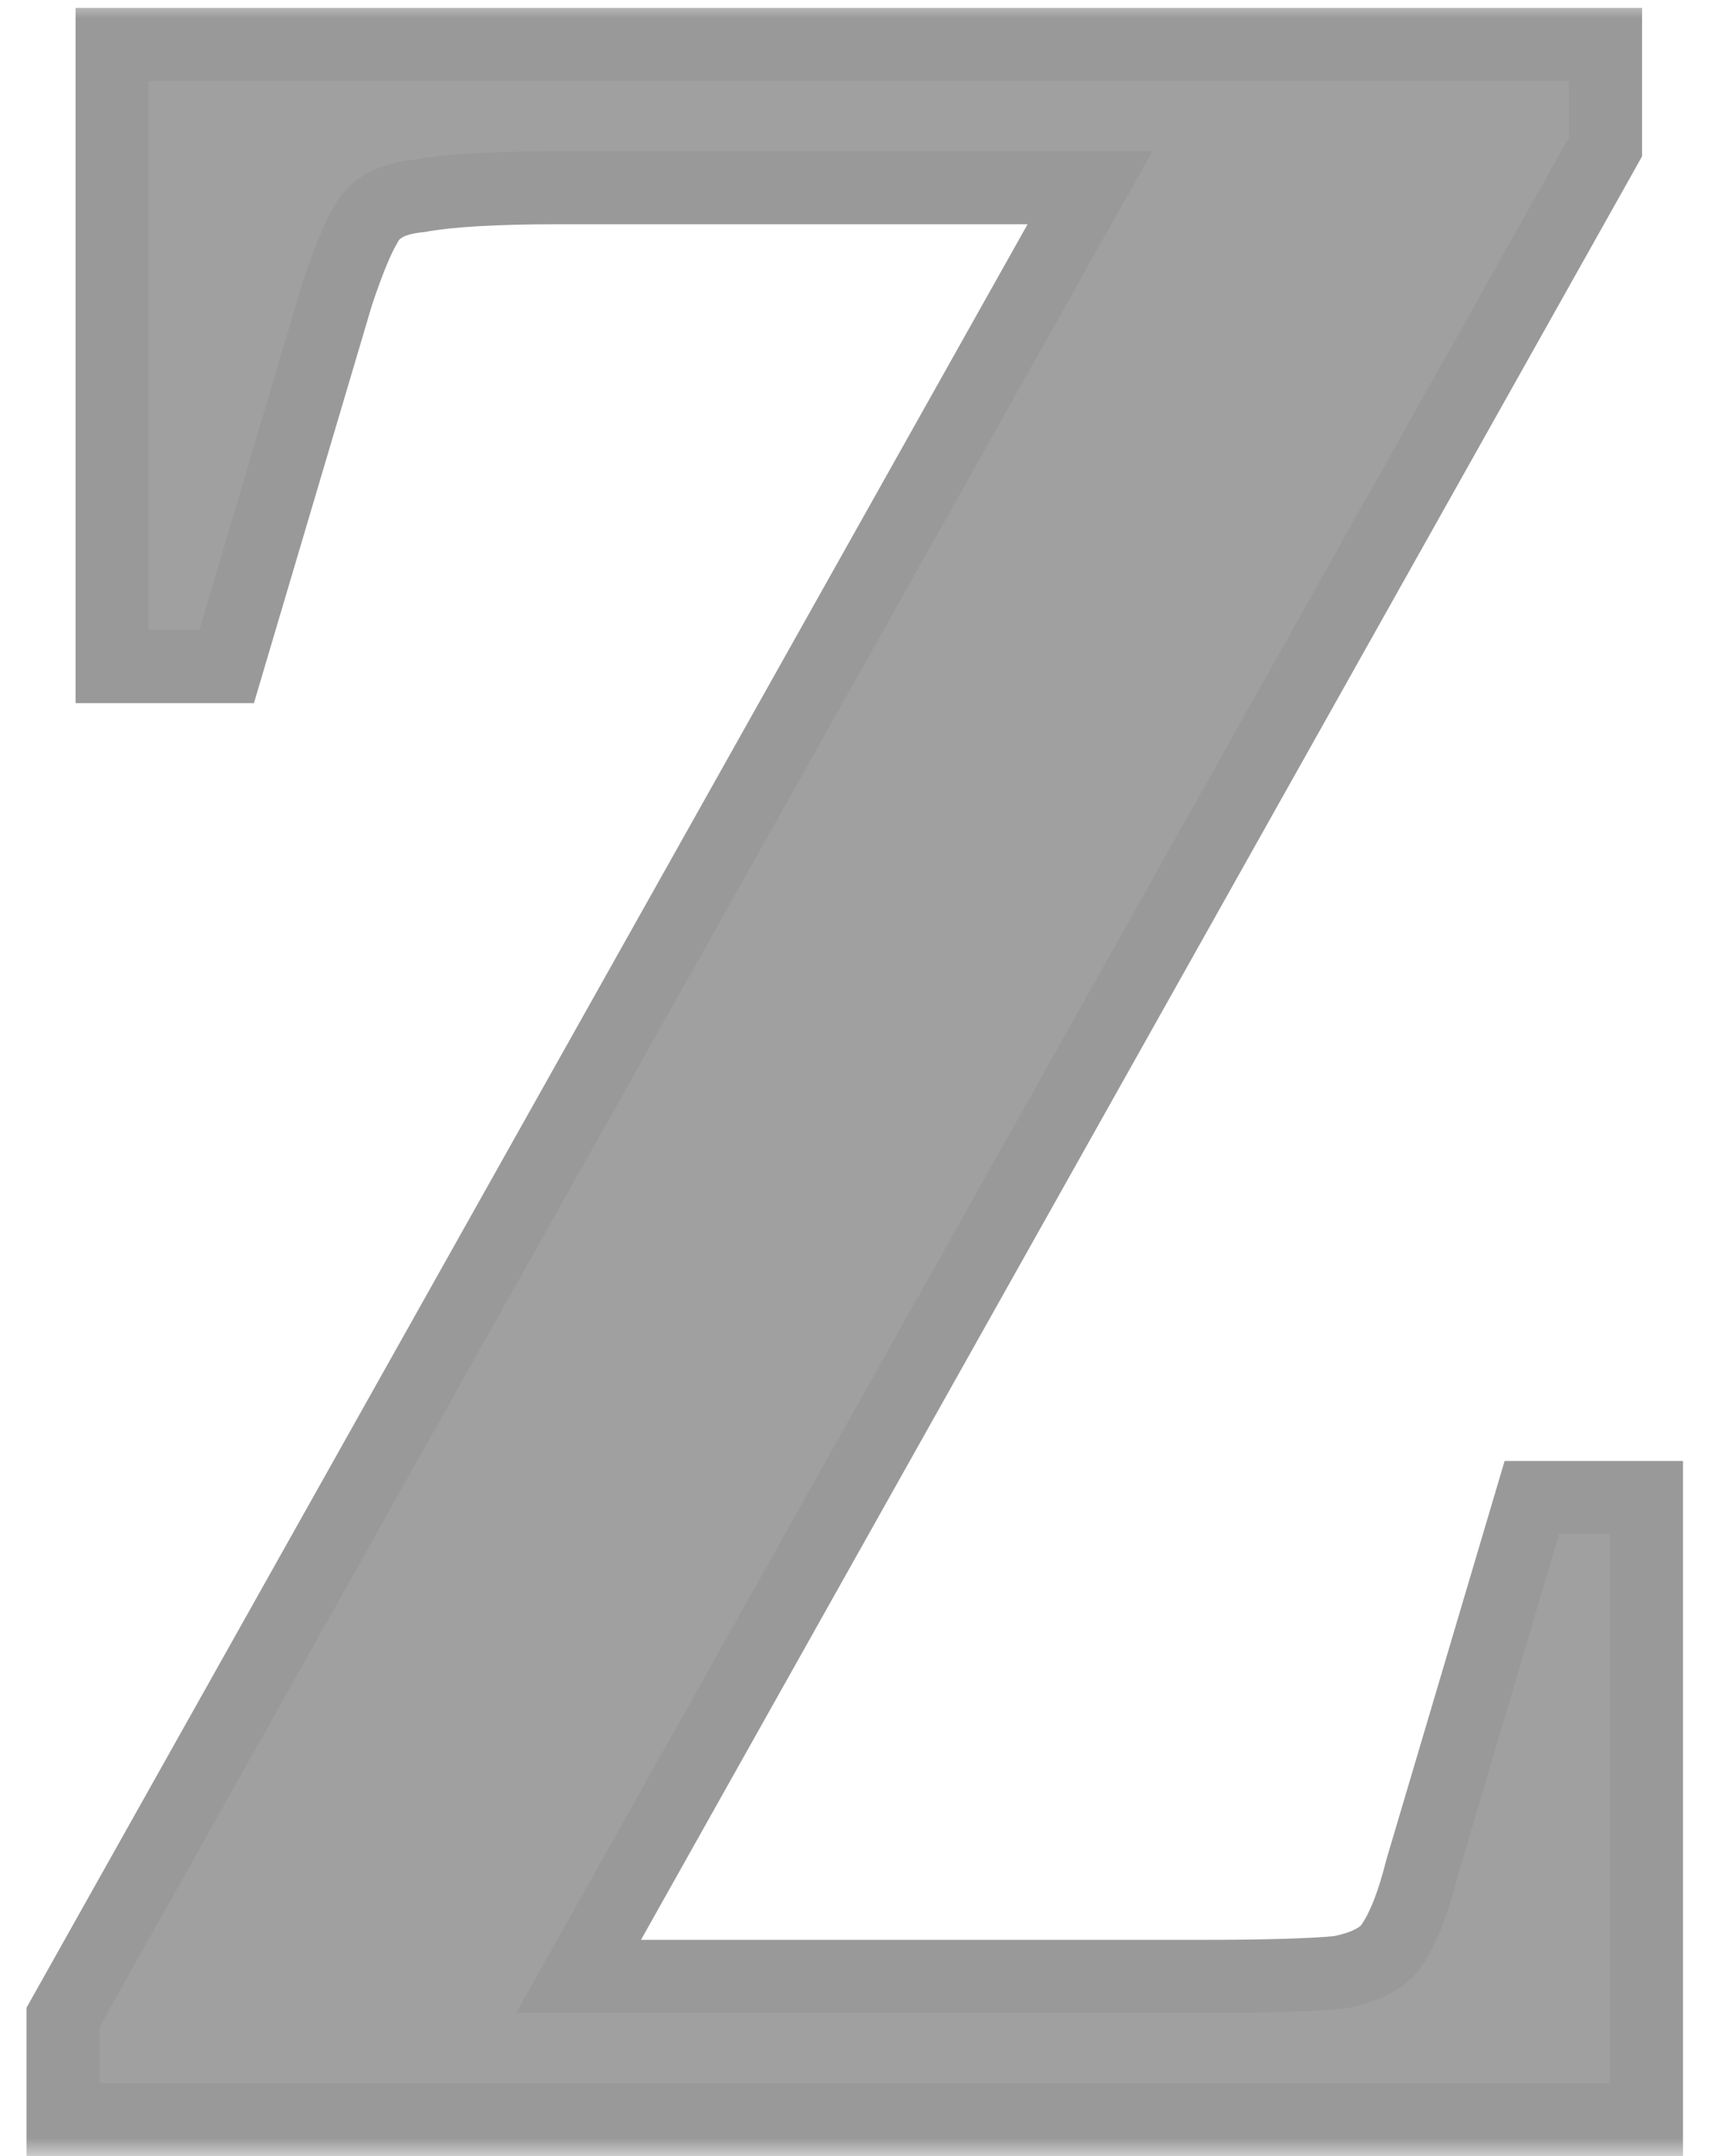 <svg width="47" height="59" viewBox="0 0 47 59" fill="none" xmlns="http://www.w3.org/2000/svg">
<g opacity="0.4">
<mask id="path-1-outside-1_1_36" maskUnits="userSpaceOnUse" x="0" y="0" width="47" height="59" fill="black">
<rect fill="white" width="47" height="59"/>
<path d="M41.933 40.976H45.069V58H1.725V55.2L29.837 5.136H15.277C13.559 5.136 12.29 5.211 11.469 5.36C10.722 5.435 10.237 5.696 10.013 6.144C9.789 6.517 9.527 7.152 9.229 8.048L6.205 18.24H3.069V1.216H43.949V4.016L15.837 54.08H32.861C34.653 54.08 35.922 54.043 36.669 53.968C37.415 53.819 37.901 53.557 38.125 53.184C38.423 52.736 38.685 52.064 38.909 51.168L41.933 40.976Z"/>
</mask>
<path d="M41.933 40.976H45.069V58H1.725V55.2L29.837 5.136H15.277C13.559 5.136 12.29 5.211 11.469 5.36C10.722 5.435 10.237 5.696 10.013 6.144C9.789 6.517 9.527 7.152 9.229 8.048L6.205 18.24H3.069V1.216H43.949V4.016L15.837 54.08H32.861C34.653 54.08 35.922 54.043 36.669 53.968C37.415 53.819 37.901 53.557 38.125 53.184C38.423 52.736 38.685 52.064 38.909 51.168L41.933 40.976Z" fill="#121212"/>
<path d="M41.933 40.976V39.976H41.186L40.974 40.692L41.933 40.976ZM45.069 40.976H46.069V39.976H45.069V40.976ZM45.069 58V59H46.069V58H45.069ZM1.725 58H0.725V59H1.725V58ZM1.725 55.2L0.853 54.71L0.725 54.938V55.2H1.725ZM29.837 5.136L30.709 5.626L31.545 4.136H29.837V5.136ZM11.469 5.36L11.568 6.355L11.608 6.351L11.648 6.344L11.469 5.36ZM10.013 6.144L10.87 6.658L10.89 6.626L10.907 6.591L10.013 6.144ZM9.229 8.048L8.28 7.732L8.275 7.748L8.27 7.764L9.229 8.048ZM6.205 18.24V19.24H6.951L7.163 18.524L6.205 18.24ZM3.069 18.24H2.069V19.24H3.069V18.24ZM3.069 1.216V0.216H2.069V1.216H3.069ZM43.949 1.216H44.949V0.216H43.949V1.216ZM43.949 4.016L44.821 4.506L44.949 4.278V4.016H43.949ZM15.837 54.08L14.965 53.59L14.128 55.08H15.837V54.08ZM36.669 53.968L36.768 54.963L36.817 54.958L36.865 54.949L36.669 53.968ZM38.125 53.184L37.293 52.629L37.279 52.649L37.267 52.669L38.125 53.184ZM38.909 51.168L37.95 50.884L37.944 50.904L37.939 50.925L38.909 51.168ZM41.933 40.976V41.976H45.069V40.976V39.976H41.933V40.976ZM45.069 40.976H44.069V58H45.069H46.069V40.976H45.069ZM45.069 58V57H1.725V58V59H45.069V58ZM1.725 58H2.725V55.2H1.725H0.725V58H1.725ZM1.725 55.2L2.597 55.69L30.709 5.626L29.837 5.136L28.965 4.646L0.853 54.71L1.725 55.2ZM29.837 5.136V4.136H15.277V5.136V6.136H29.837V5.136ZM15.277 5.136V4.136C13.548 4.136 12.204 4.21 11.29 4.376L11.469 5.36L11.648 6.344C12.376 6.211 13.57 6.136 15.277 6.136V5.136ZM11.469 5.36L11.369 4.365C10.463 4.456 9.563 4.808 9.118 5.697L10.013 6.144L10.907 6.591C10.911 6.584 10.981 6.414 11.568 6.355L11.469 5.36ZM10.013 6.144L9.155 5.63C8.871 6.103 8.581 6.828 8.28 7.732L9.229 8.048L10.177 8.364C10.473 7.476 10.707 6.931 10.87 6.658L10.013 6.144ZM9.229 8.048L8.27 7.764L5.246 17.956L6.205 18.24L7.163 18.524L10.187 8.332L9.229 8.048ZM6.205 18.24V17.24H3.069V18.24V19.24H6.205V18.24ZM3.069 18.24H4.069V1.216H3.069H2.069V18.24H3.069ZM3.069 1.216V2.216H43.949V1.216V0.216H3.069V1.216ZM43.949 1.216H42.949V4.016H43.949H44.949V1.216H43.949ZM43.949 4.016L43.077 3.526L14.965 53.59L15.837 54.08L16.709 54.57L44.821 4.506L43.949 4.016ZM15.837 54.08V55.08H32.861V54.08V53.08H15.837V54.08ZM32.861 54.08V55.08C34.653 55.08 35.967 55.043 36.768 54.963L36.669 53.968L36.569 52.973C35.877 53.042 34.652 53.08 32.861 53.08V54.08ZM36.669 53.968L36.865 54.949C37.694 54.783 38.536 54.443 38.982 53.699L38.125 53.184L37.267 52.669C37.266 52.672 37.137 52.855 36.473 52.987L36.669 53.968ZM38.125 53.184L38.957 53.739C39.349 53.151 39.644 52.35 39.879 51.41L38.909 51.168L37.939 50.925C37.725 51.778 37.498 52.321 37.293 52.629L38.125 53.184ZM38.909 51.168L39.867 51.452L42.891 41.26L41.933 40.976L40.974 40.692L37.95 50.884L38.909 51.168Z" fill="black" mask="url(#path-1-outside-1_1_36)"/>
</g>
</svg>
